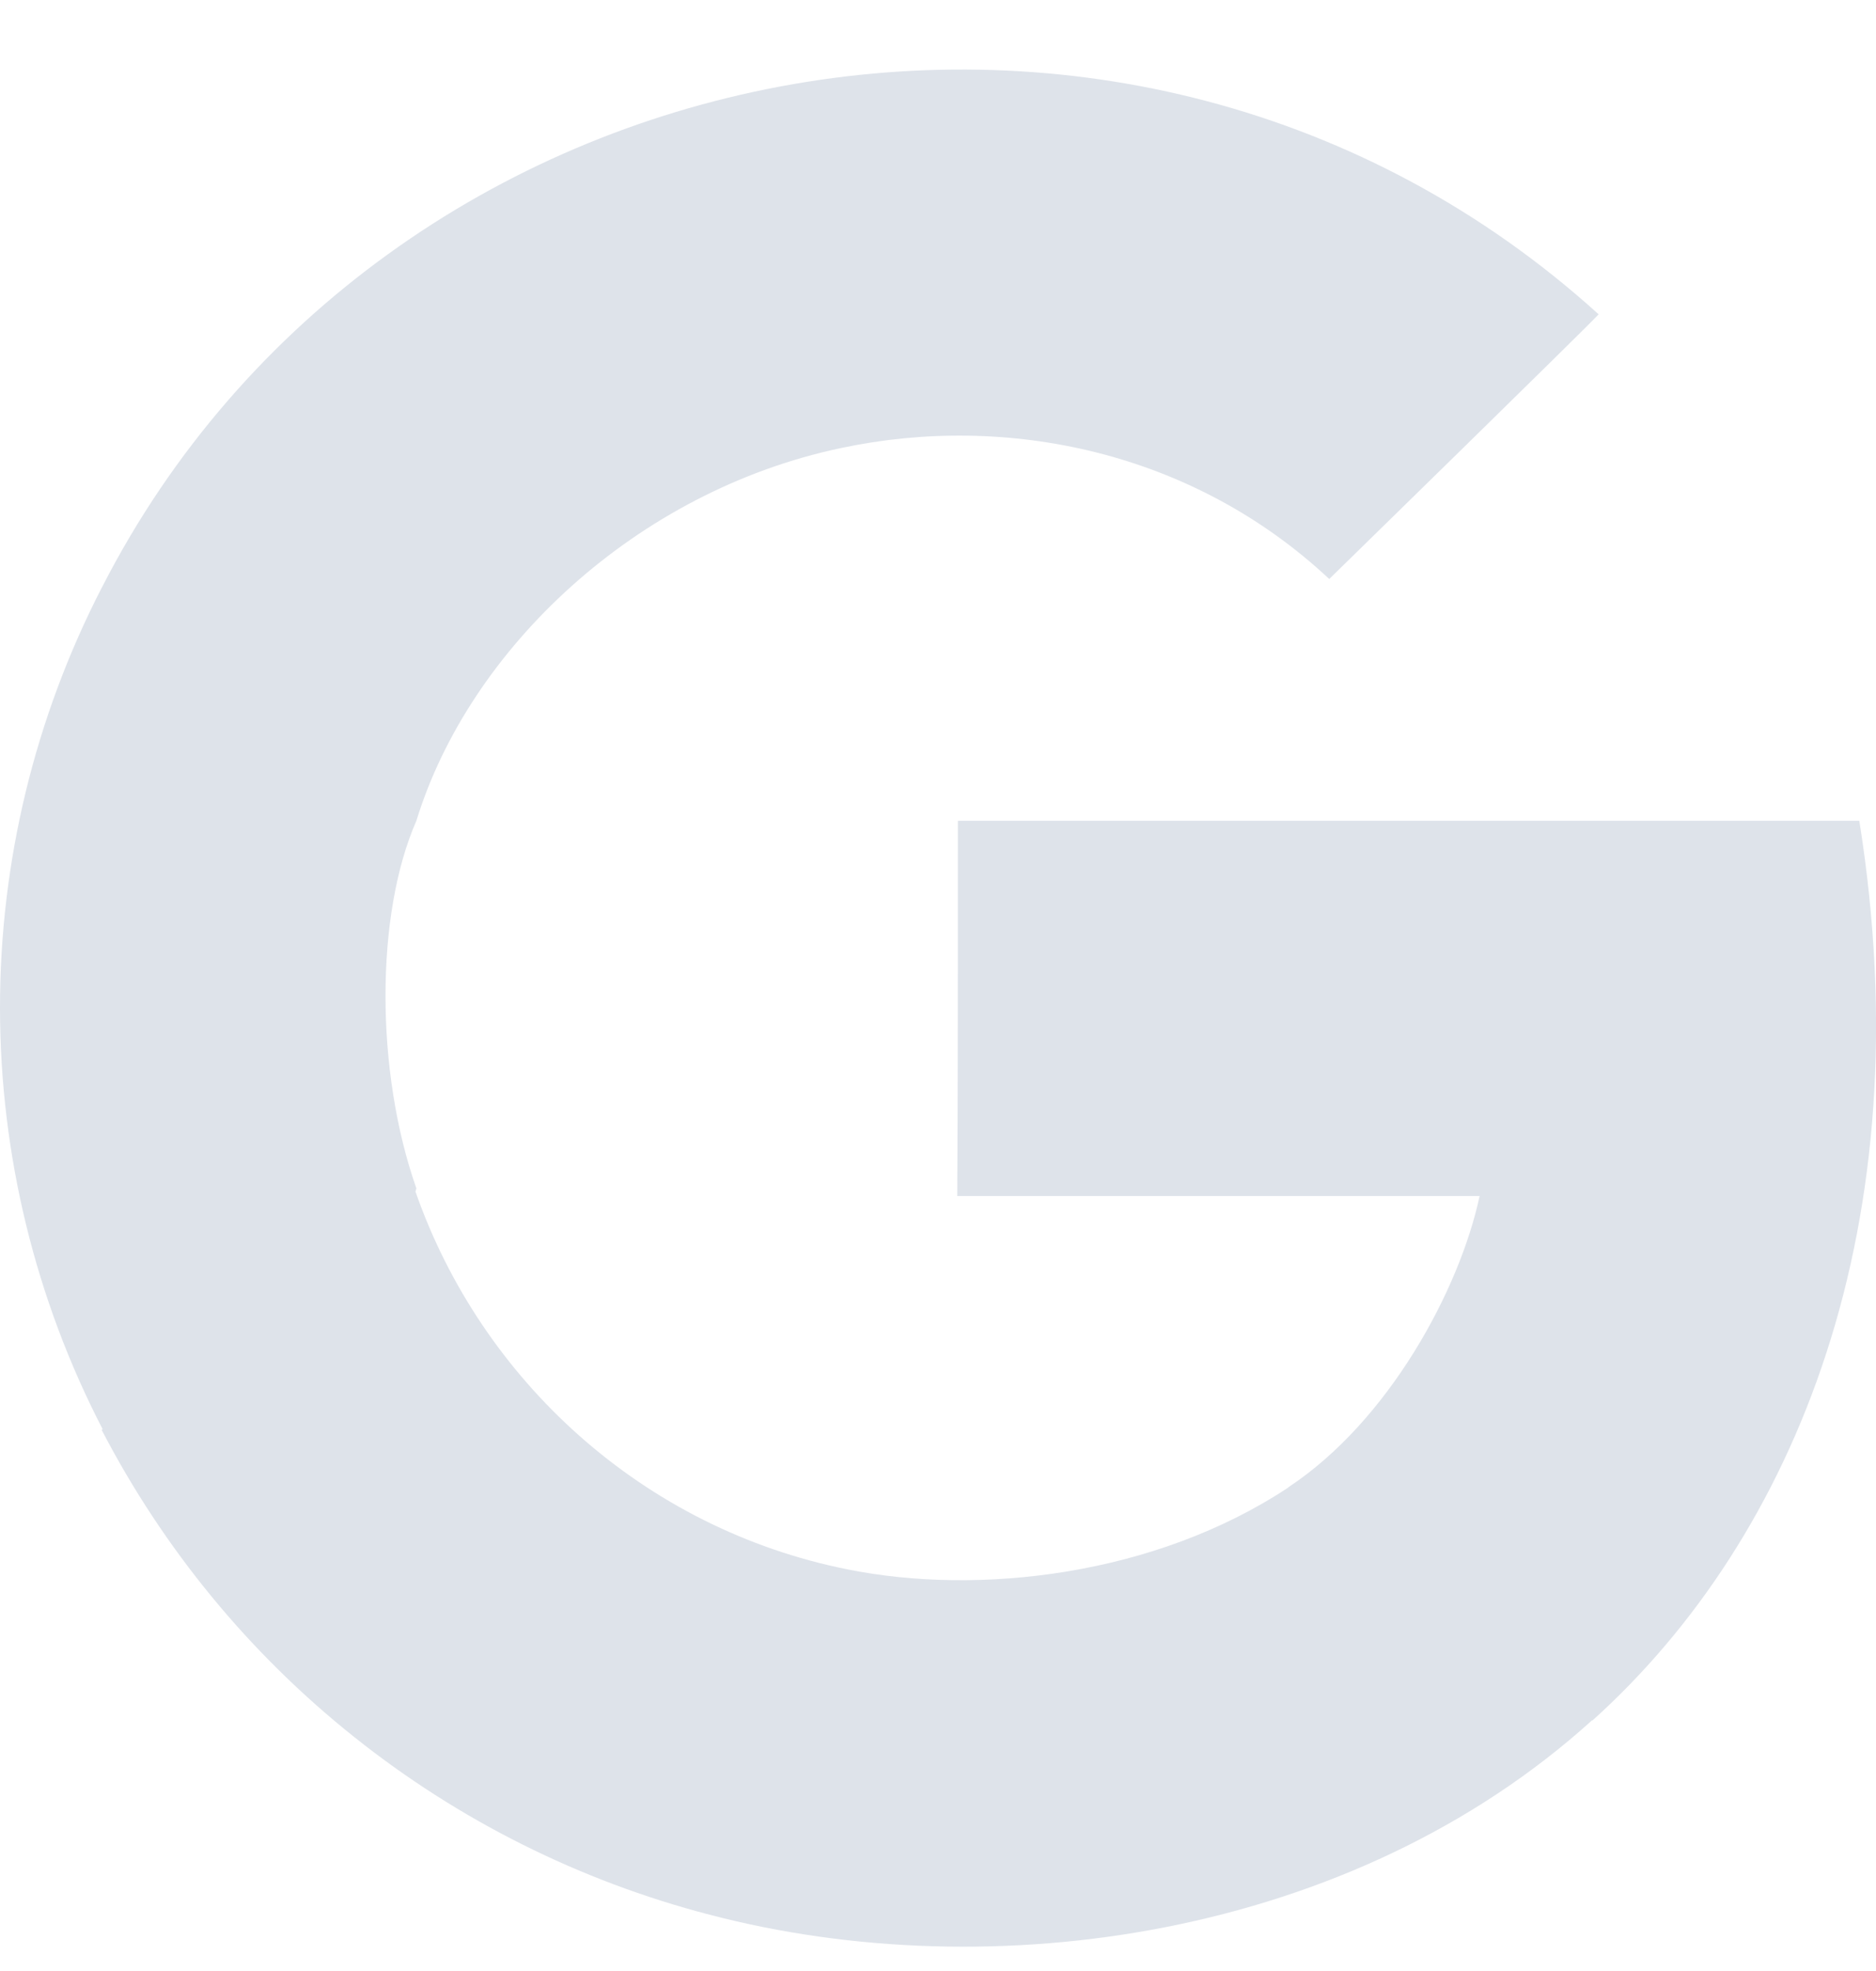 <svg width="20" height="21" viewBox="0 0 20 21" fill="none" style="vertical-align:-5" xmlns="http://www.w3.org/2000/svg">
<g clip-path="url(#clip0)">
<path fill-rule="evenodd" clip-rule="evenodd" d="M19.822 8.745H10.212C10.212 9.745 10.212 11.743 10.205 12.743H15.774C15.561 13.742 14.804 15.141 13.735 15.846C13.734 15.845 13.733 15.852 13.731 15.851C12.31 16.789 10.434 17.002 9.041 16.722C6.858 16.289 5.131 14.706 4.429 12.695C4.433 12.692 4.436 12.664 4.439 12.662C4 11.414 4 9.744 4.439 8.745C5.004 6.908 6.784 5.232 8.969 4.773C10.728 4.4 12.712 4.804 14.171 6.169C14.365 5.979 16.856 3.547 17.043 3.349C12.058 -1.166 4.077 0.423 1.09 6.252L1.084 6.263C0.37 7.649 -0.002 9.187 -0 10.746C0.002 12.306 0.377 13.842 1.094 15.227L1.084 15.235C1.742 16.502 2.658 17.617 3.775 18.506C4.891 19.396 6.182 20.041 7.564 20.4C10.574 21.19 14.407 20.65 16.974 18.328L16.977 18.331C19.152 16.373 20.506 13.035 19.822 8.745Z" fill="#DEE3EA"/>
</g>
<defs>
<clipPath id="clip0">
<rect width="20" height="20" fill="white" transform="translate(0 0.741)"/>
</clipPath>
</defs>
</svg>
